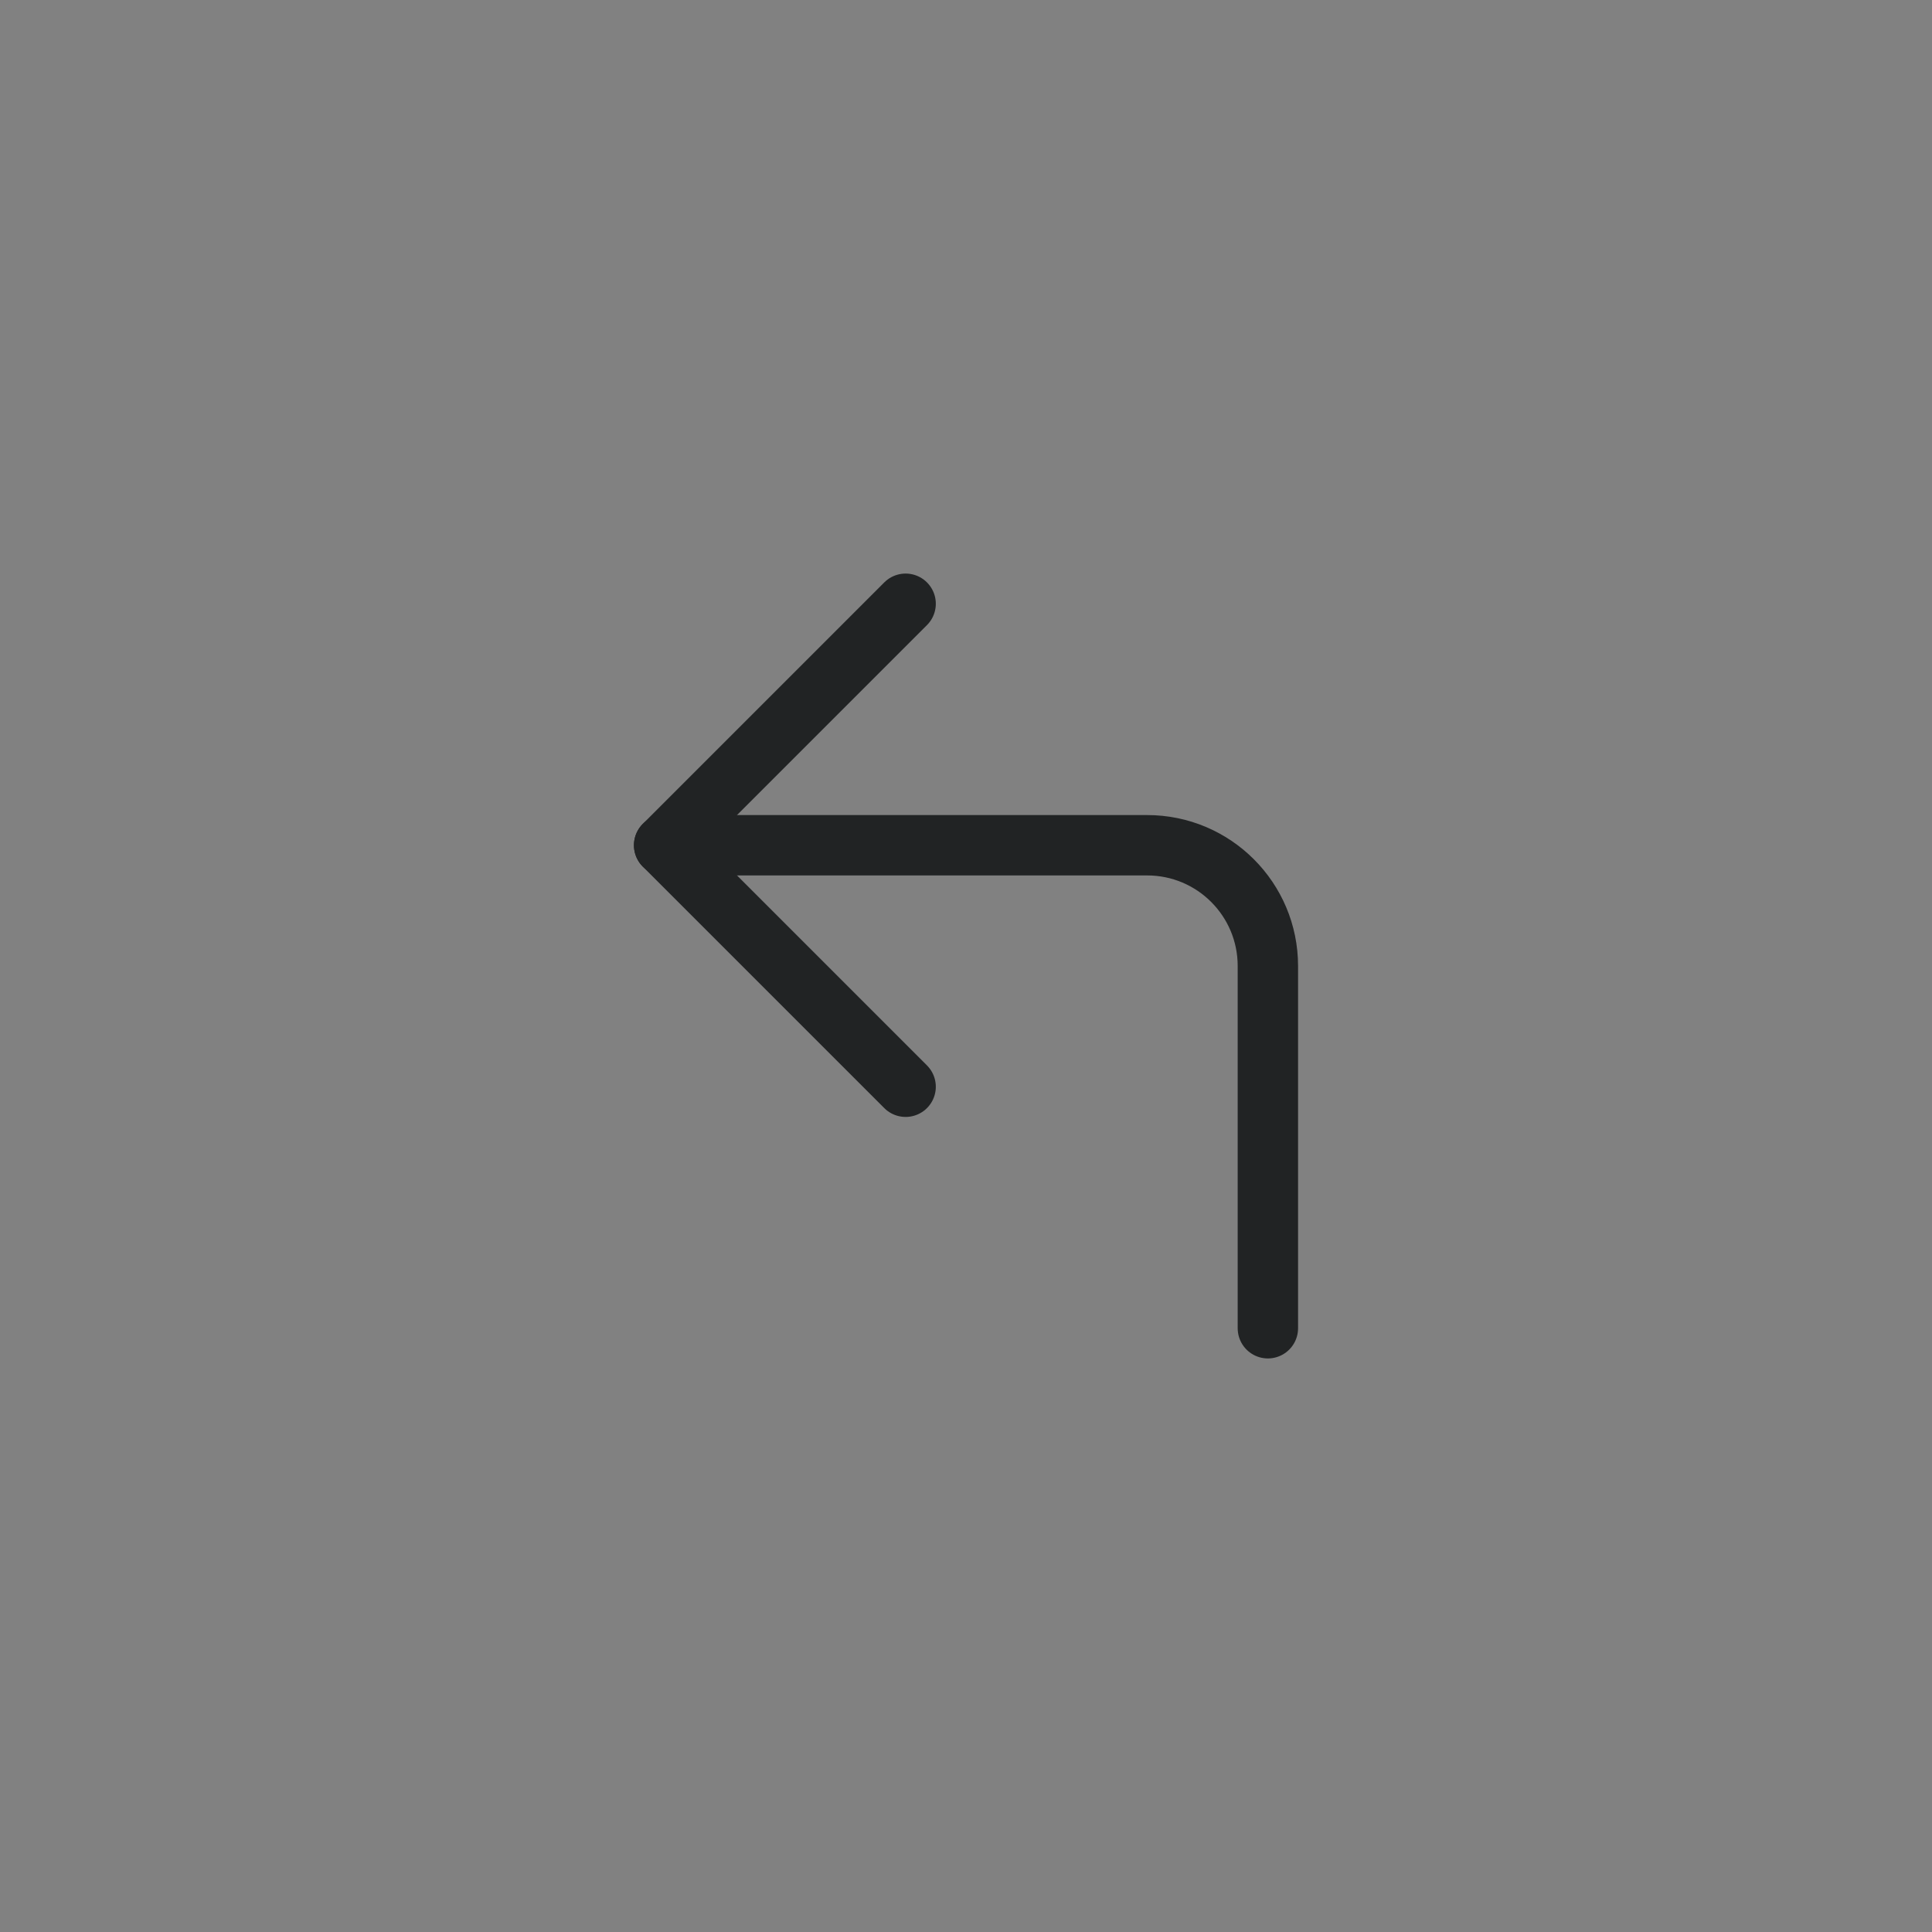 <?xml version="1.0" encoding="UTF-8"?>
<svg width="32px" height="32px" viewBox="0 0 32 32" version="1.1" xmlns="http://www.w3.org/2000/svg" xmlns:xlink="http://www.w3.org/1999/xlink">
    <rect x="0" y="0" width="32" height="32" fill="#808080" stroke="none"/>
    <!-- Generator: Sketch 60.1 (88133) - https://sketch.com -->
    <title>undo</title>
    <desc>Created with Sketch.</desc>
    <g id="页面-4" stroke="none" stroke-width="1" fill="none" fill-rule="evenodd">
        <g id="Whiteboard-Guidelines" transform="translate(-24, -374)">
            <g id="undo" transform="translate(24, 374)">
                <rect id="矩形备份-19" fill="#FFFFFF" opacity="0.01" x="0" y="0" width="32" height="32"></rect>
                <polyline id="路径-11备份-5" stroke="#212324" stroke-linecap="round" stroke-linejoin="round" transform="translate(13, 14) rotate(-360) translate(-13, -14) " points="15 18 13 16 11 14 13 12 15 10"></polyline>
                <path d="M11,14 L19,14 C20.105,14 21,14.895 21,16 L21,22 L21,22" id="路径-7" stroke="#212324" stroke-linecap="round" stroke-linejoin="round"></path>
            </g>
        </g>
    </g>
</svg>